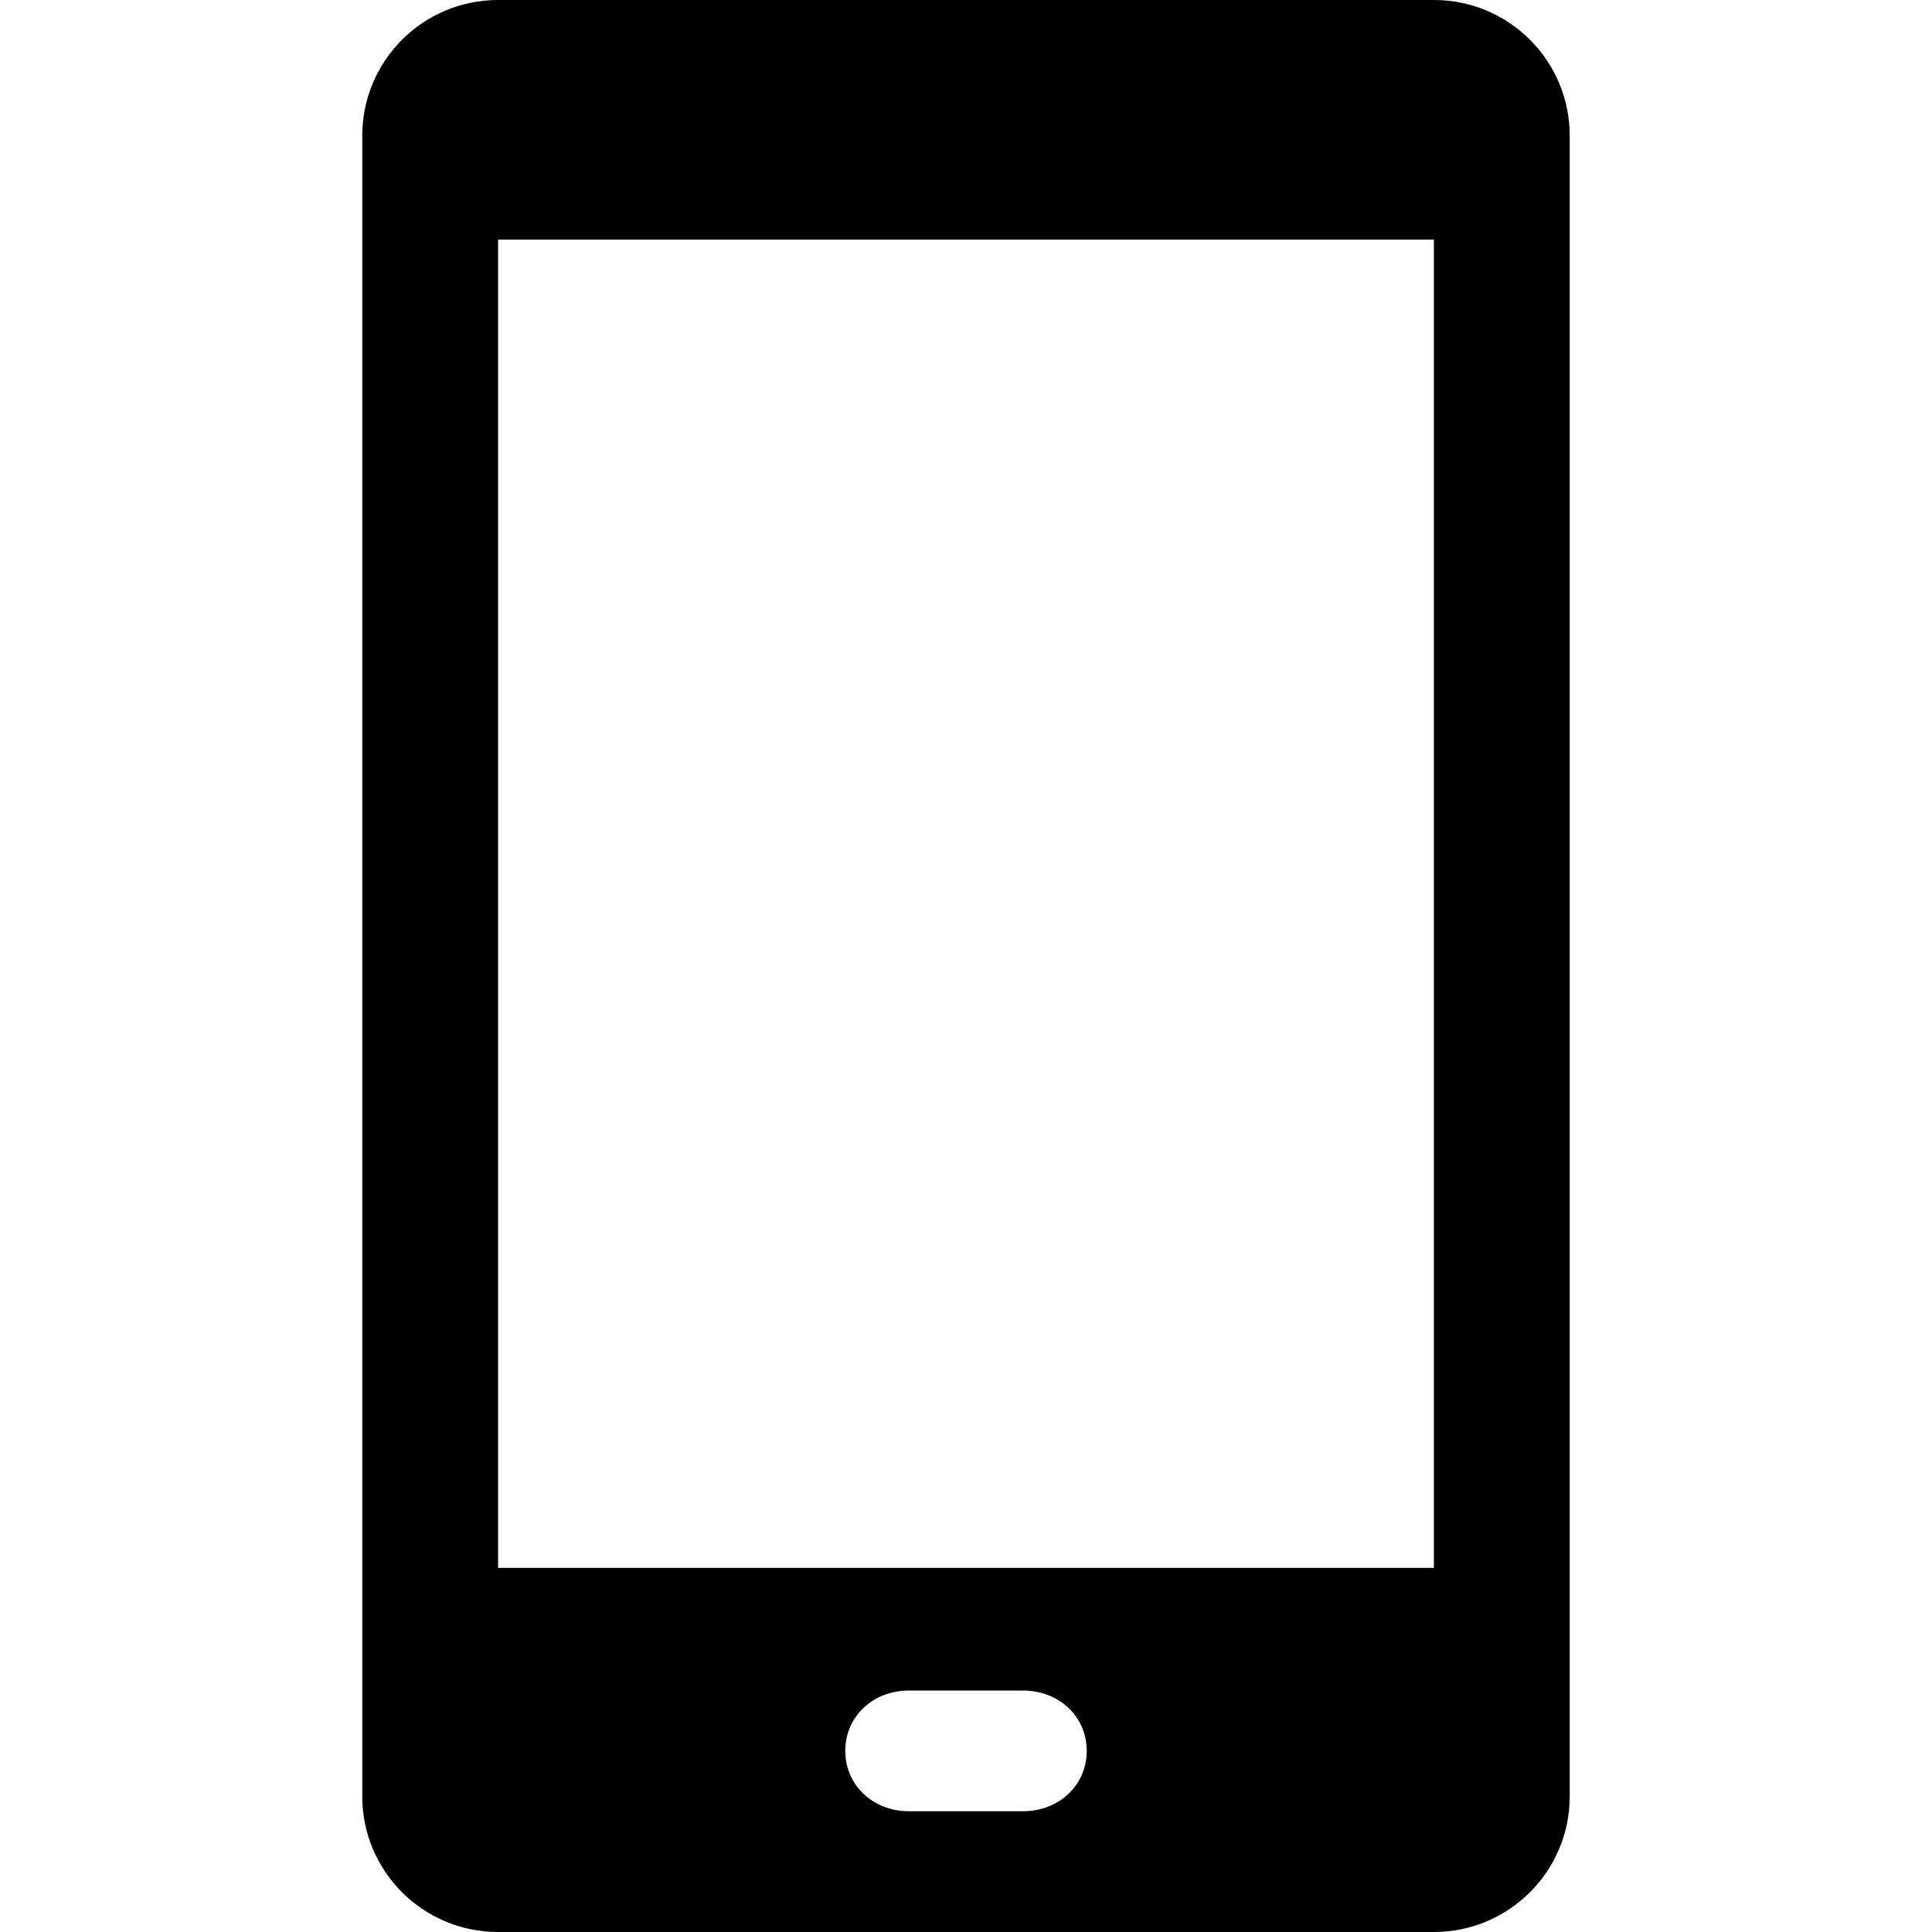 <svg xmlns="http://www.w3.org/2000/svg" viewBox="0 0 1024 1024"><path d="M760 0H264c-39.8 0-72 32.2-72 72v880c0 39.8 32.2 72 72 72h496c39.8 0 72-32.2 72-72V72c0-39.8-32.2-72-72-72zM542 960h-60c-19.9 0-34-14.3-34-32s14.1-32 34-32h60c19.9 0 34 14.3 34 32s-14.1 32-34 32zm218-129H264V127h496v704z"/></svg>